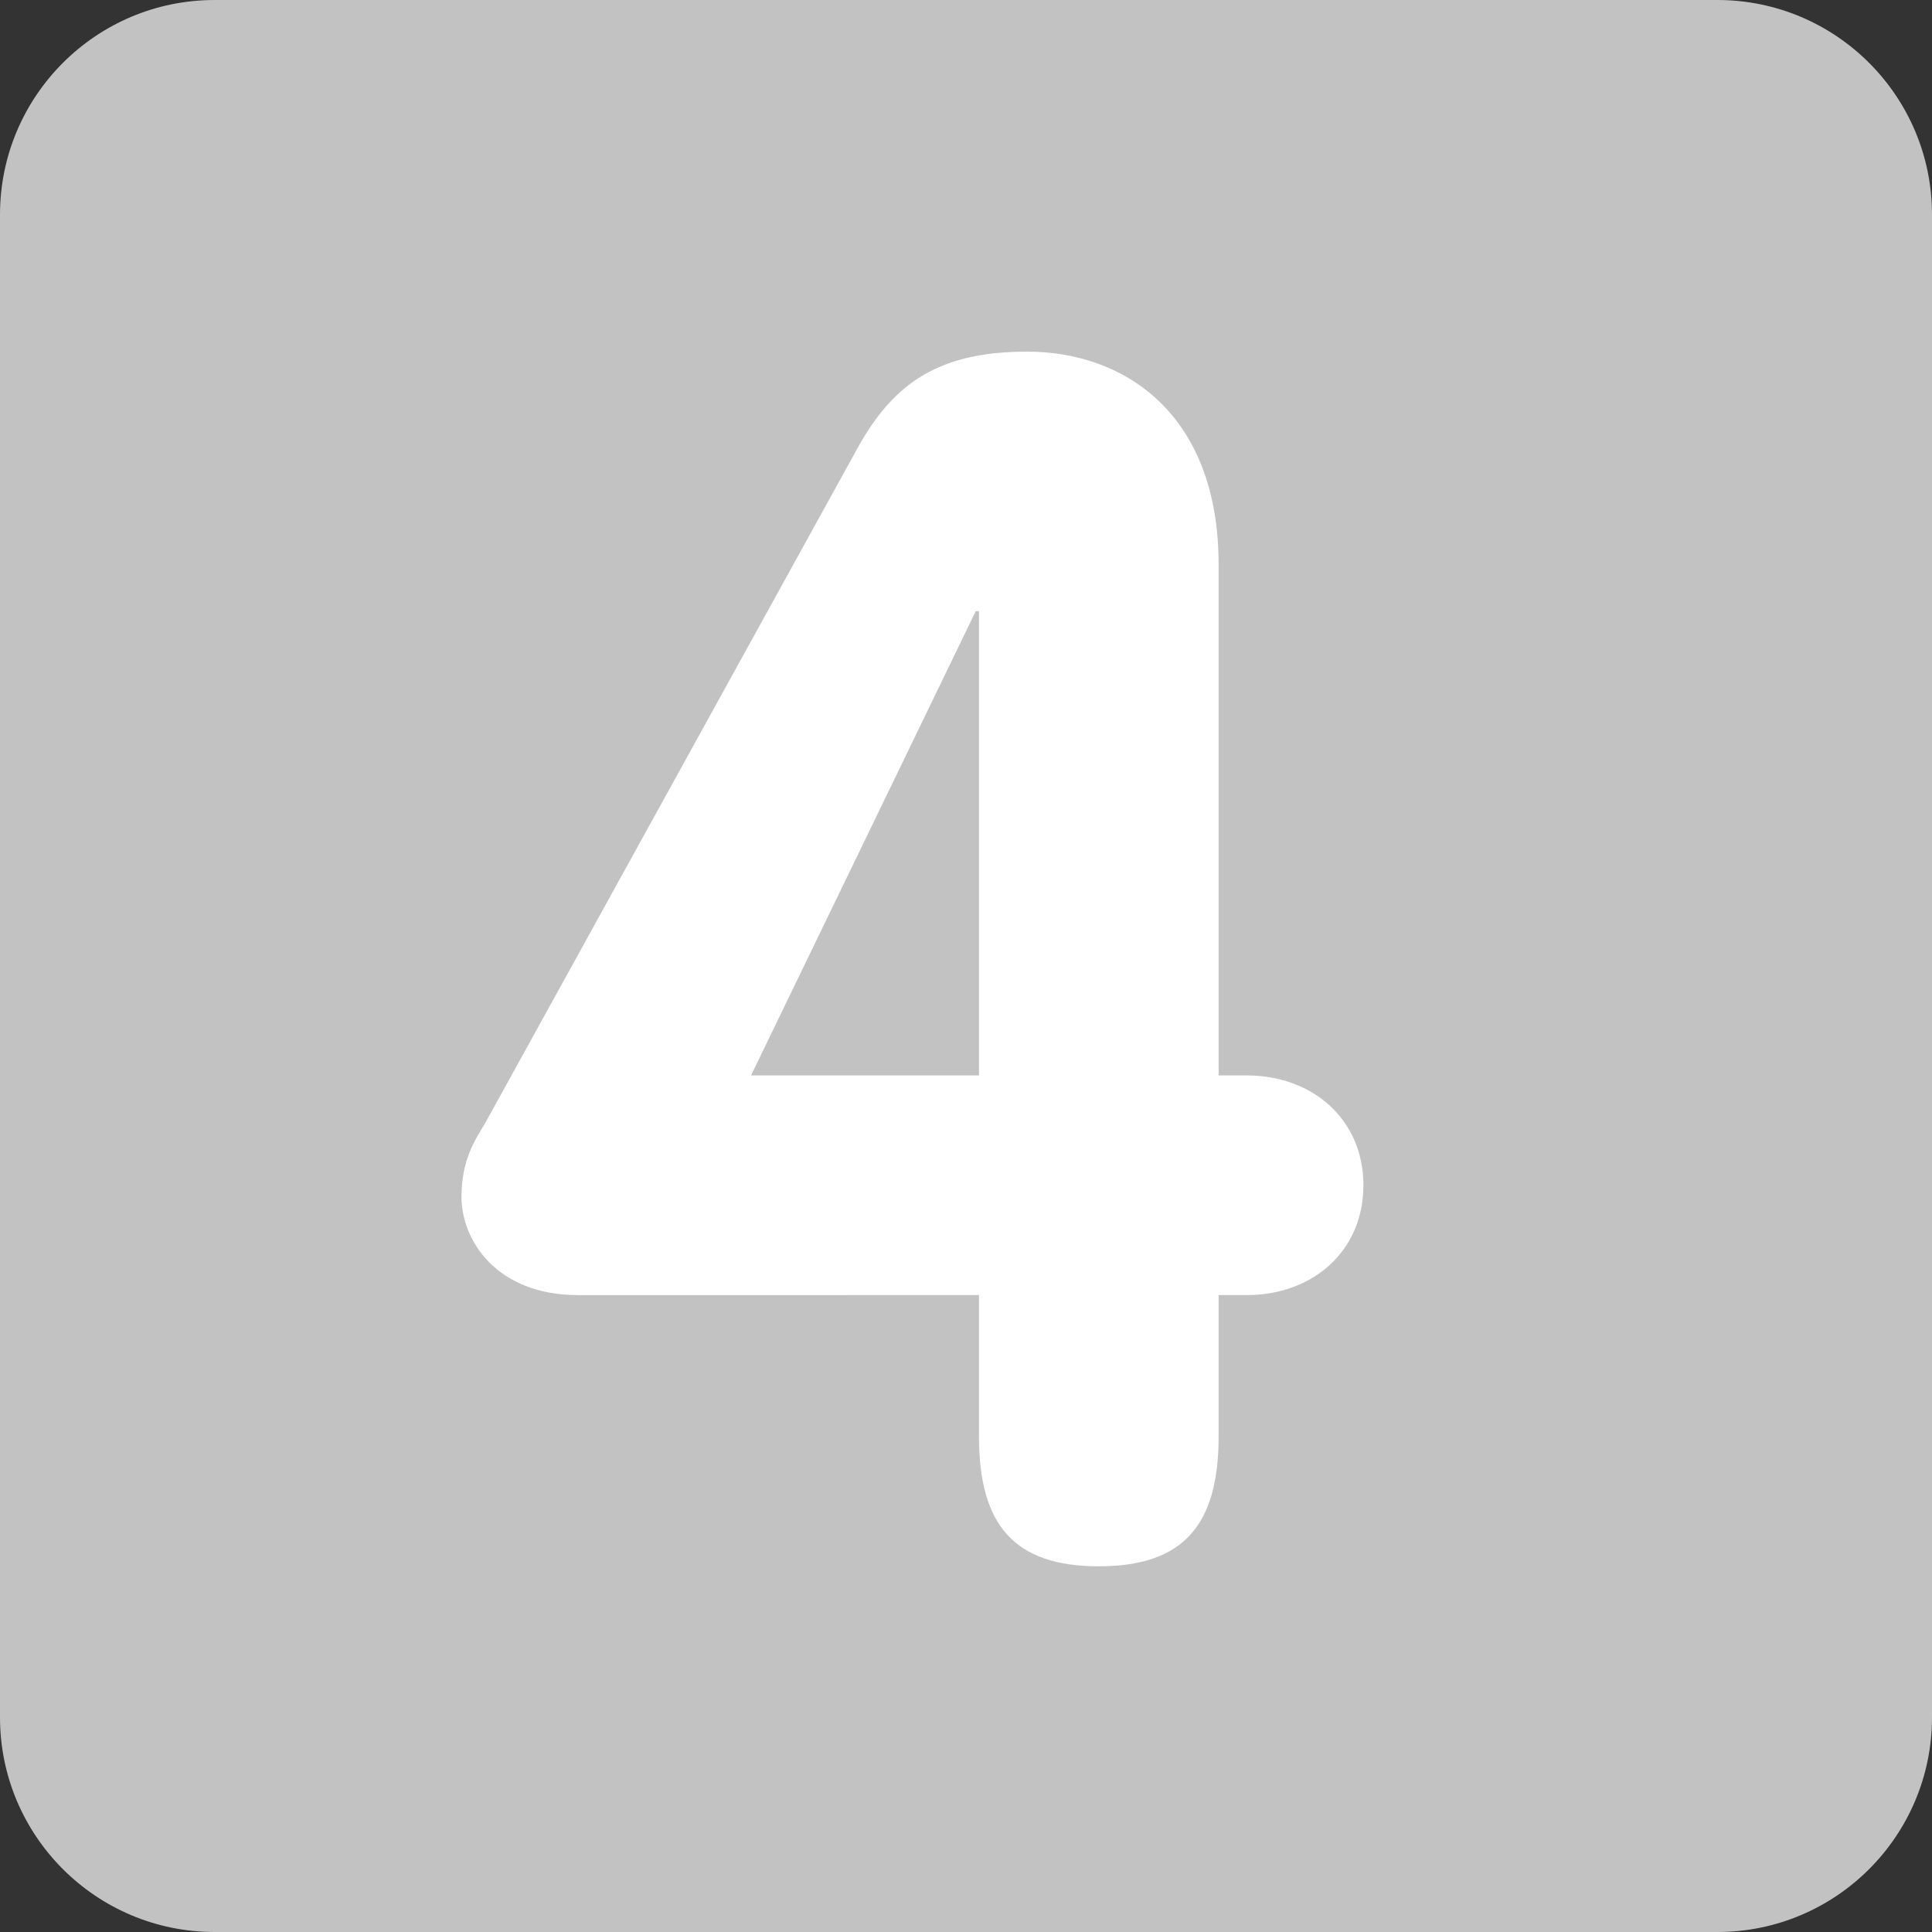 <?xml version="1.0"?>
<svg xmlns="http://www.w3.org/2000/svg" xmlns:xlink="http://www.w3.org/1999/xlink" version="1.1" id="Capa_1" x="0px" y="0px" viewBox="0 0 512 512" style="enable-background:new 0 0 512 512;" xml:space="preserve" width="512px" height="512px" class=""><rect x="0" y="0" width="512" height="512" fill="#333333" stroke="none"/><g><g transform="matrix(1.25 0 0 -1.25 0 45)">
	<g>
		<g>
			<path style="fill:#C2C2C2" d="M409.6-328.089c0-25.134-20.378-45.511-45.511-45.511H45.511C20.378-373.6,0-353.222,0-328.089     V-9.511C0,15.622,20.378,36,45.511,36h318.578C389.222,36,409.6,15.622,409.6-9.511V-328.089z" data-original="#3B88C3" class="active-path" data-old_color="#D8D8D8"/>
			<path style="fill:#FFFFFF" d="M207.553-93.582h-0.694l-47.639-98.418h48.333V-93.582z M122.539-238.569     c-17.283,0-24.701,11.628-24.701,20.81c0,7.76,2.822,12.004,4.949,15.519l79.019,143.235     c7.76,14.108,17.636,20.457,35.977,20.457c20.469,0,40.573-13.062,40.573-45.158v-108.294h6.007     c13.756,0,24.69-9.182,24.69-23.29c0-14.12-10.934-23.279-24.69-23.279h-6.007v-29.992c0-18.694-7.407-27.511-25.395-27.511     c-18,0-25.407,8.818-25.407,27.511v29.992L122.539-238.569L122.539-238.569z" data-original="#FFFFFF" class=""/>
		</g>
	</g>
</g></g> </svg>

